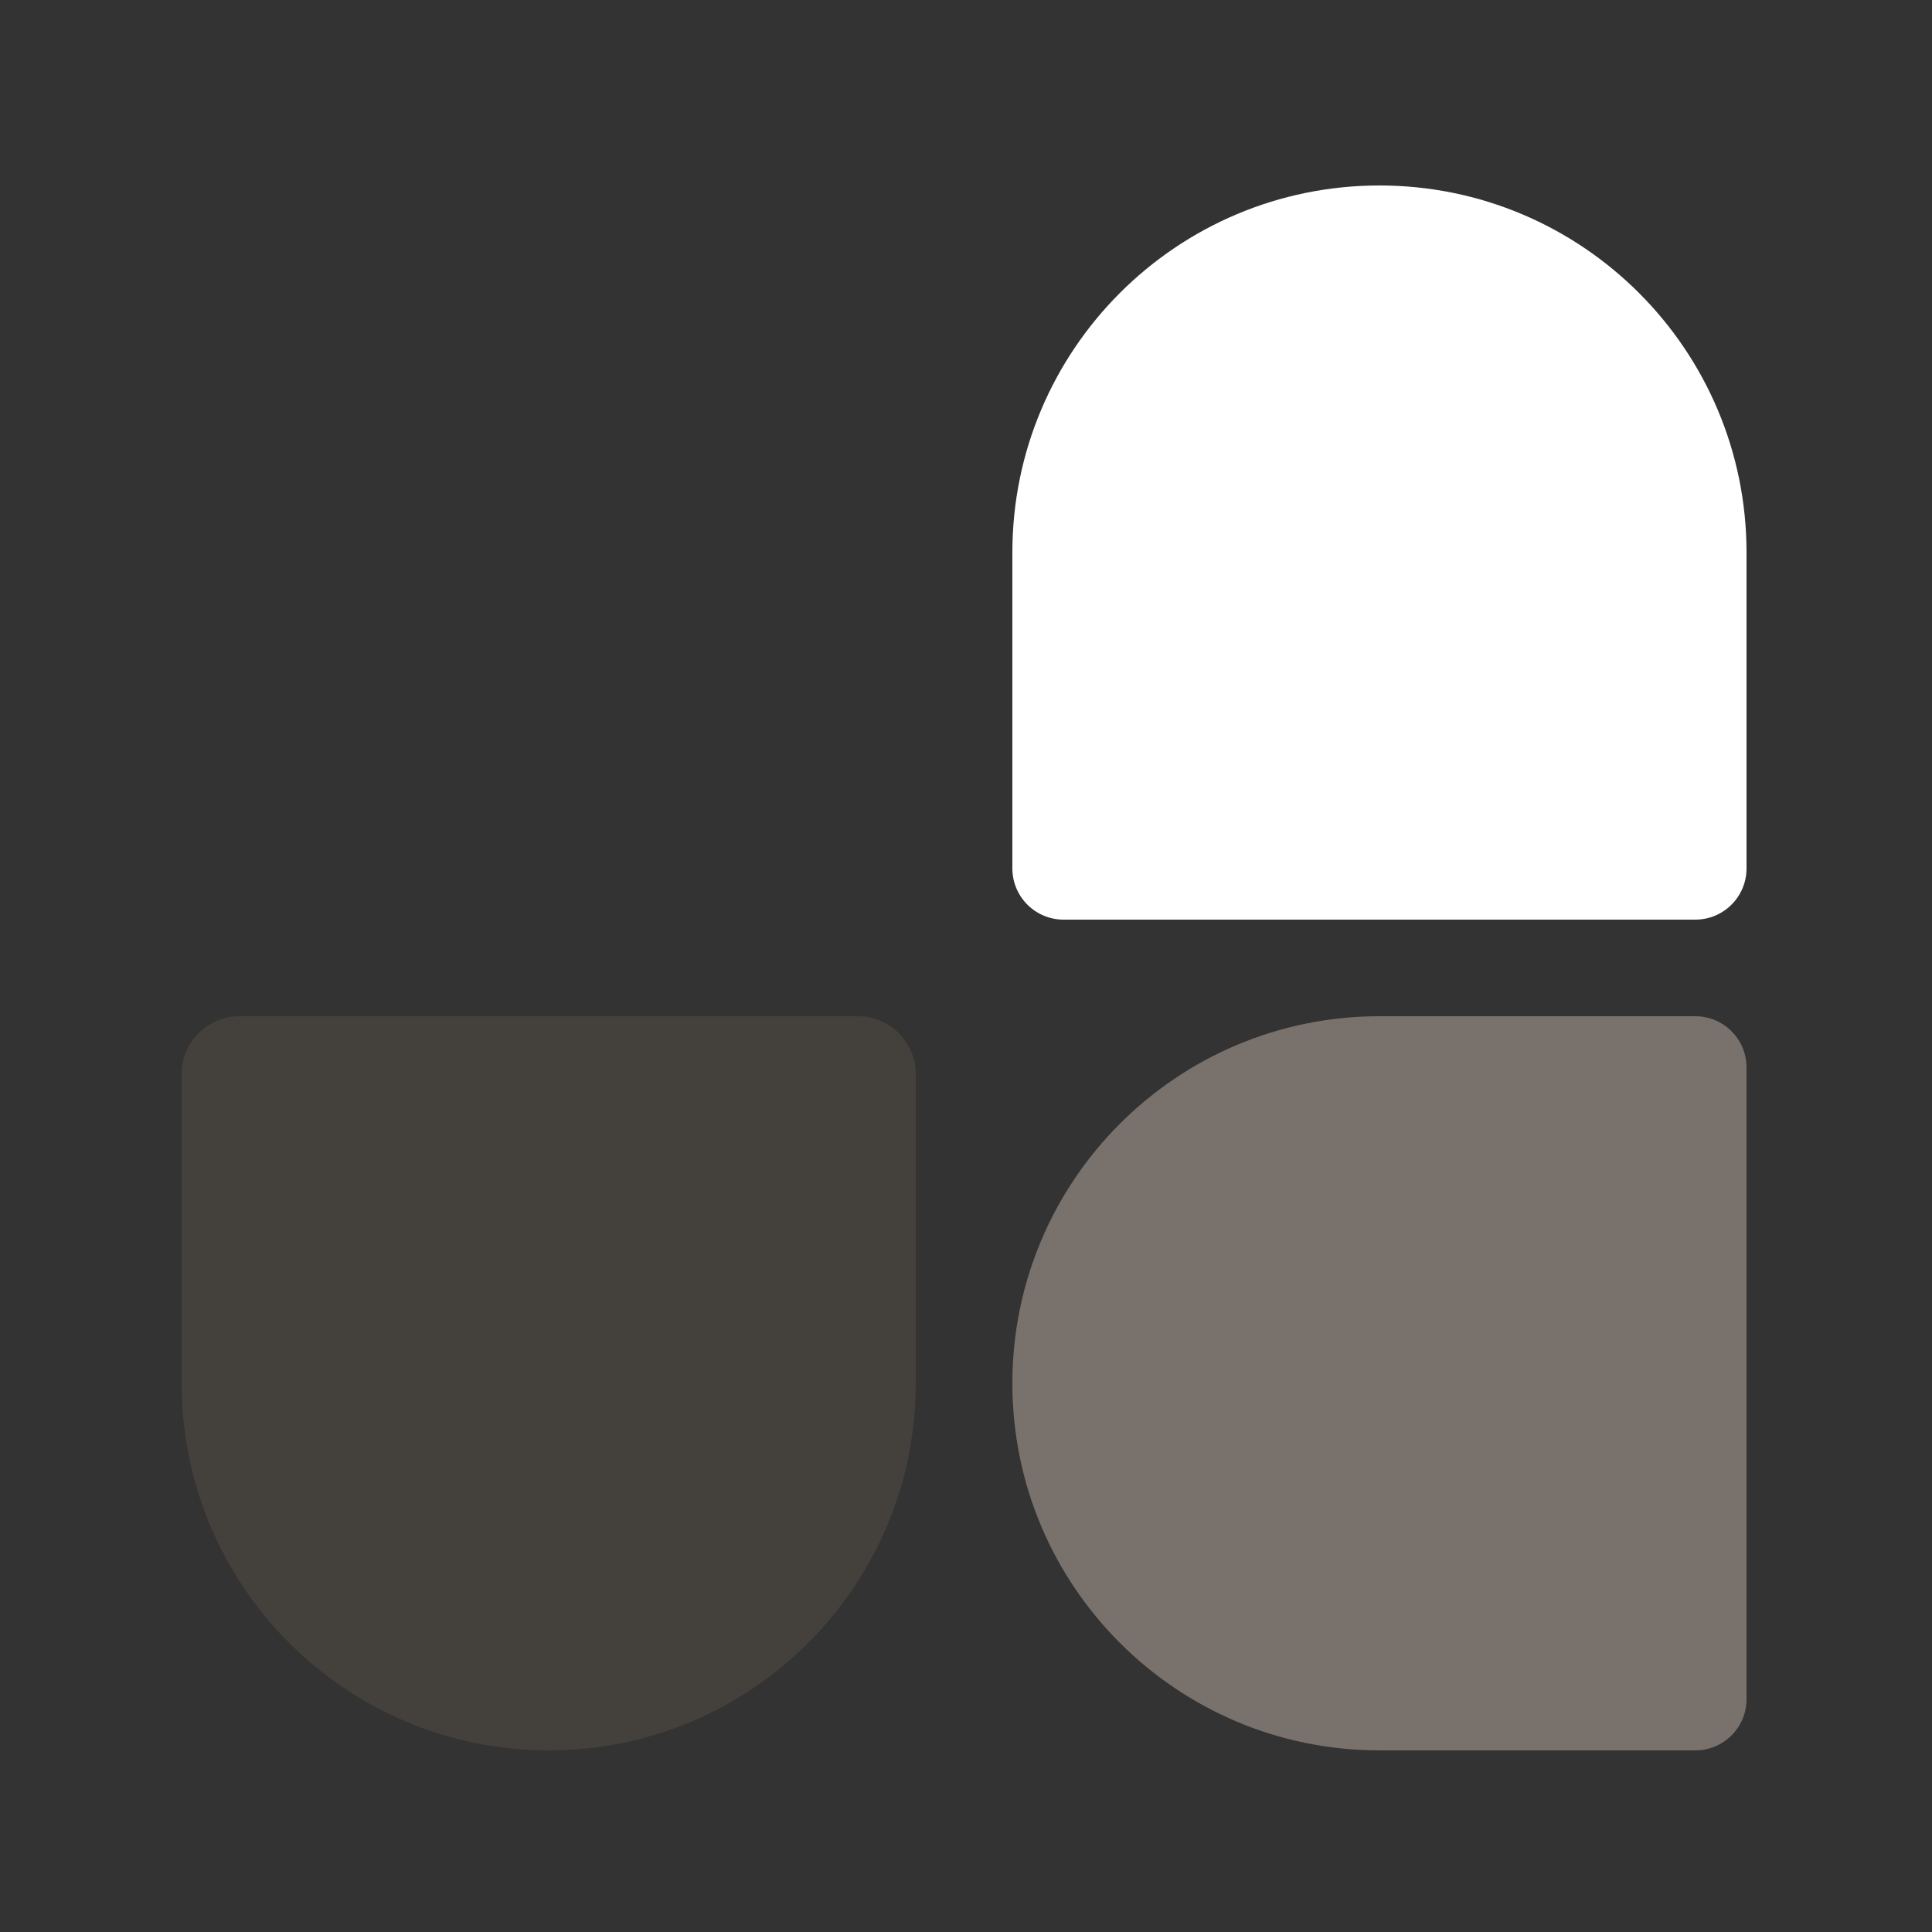 <svg width="500" height="500" viewBox="0 0 500 500" fill="none" xmlns="http://www.w3.org/2000/svg">
  <rect x="0" y="0" width="500" height="500" fill="#333333" stroke="none"/>
  <path d="M262 358C262 305.533 304.533 263 357 263H438.744C446.065 263 452 268.935 452 276.256V439.744C452 447.065 446.065 453 438.744 453H357C304.533 453 262 410.467 262 358Z" fill="#78716C"/>
  <path d="M262 143C262 90.533 304.533 48 357 48C409.467 48 452 90.533 452 143V224.744C452 232.065 446.065 238 438.744 238H275.256C267.935 238 262 232.065 262 224.744V143Z" fill="#fff" />
  <path d="M47 278C47 269.716 53.716 263 62 263H222C230.284 263 237 269.716 237 278V358C237 410.467 194.467 453 142 453C89.533 453 47 410.467 47 358V278Z" fill="#44403C"/>
</svg>
